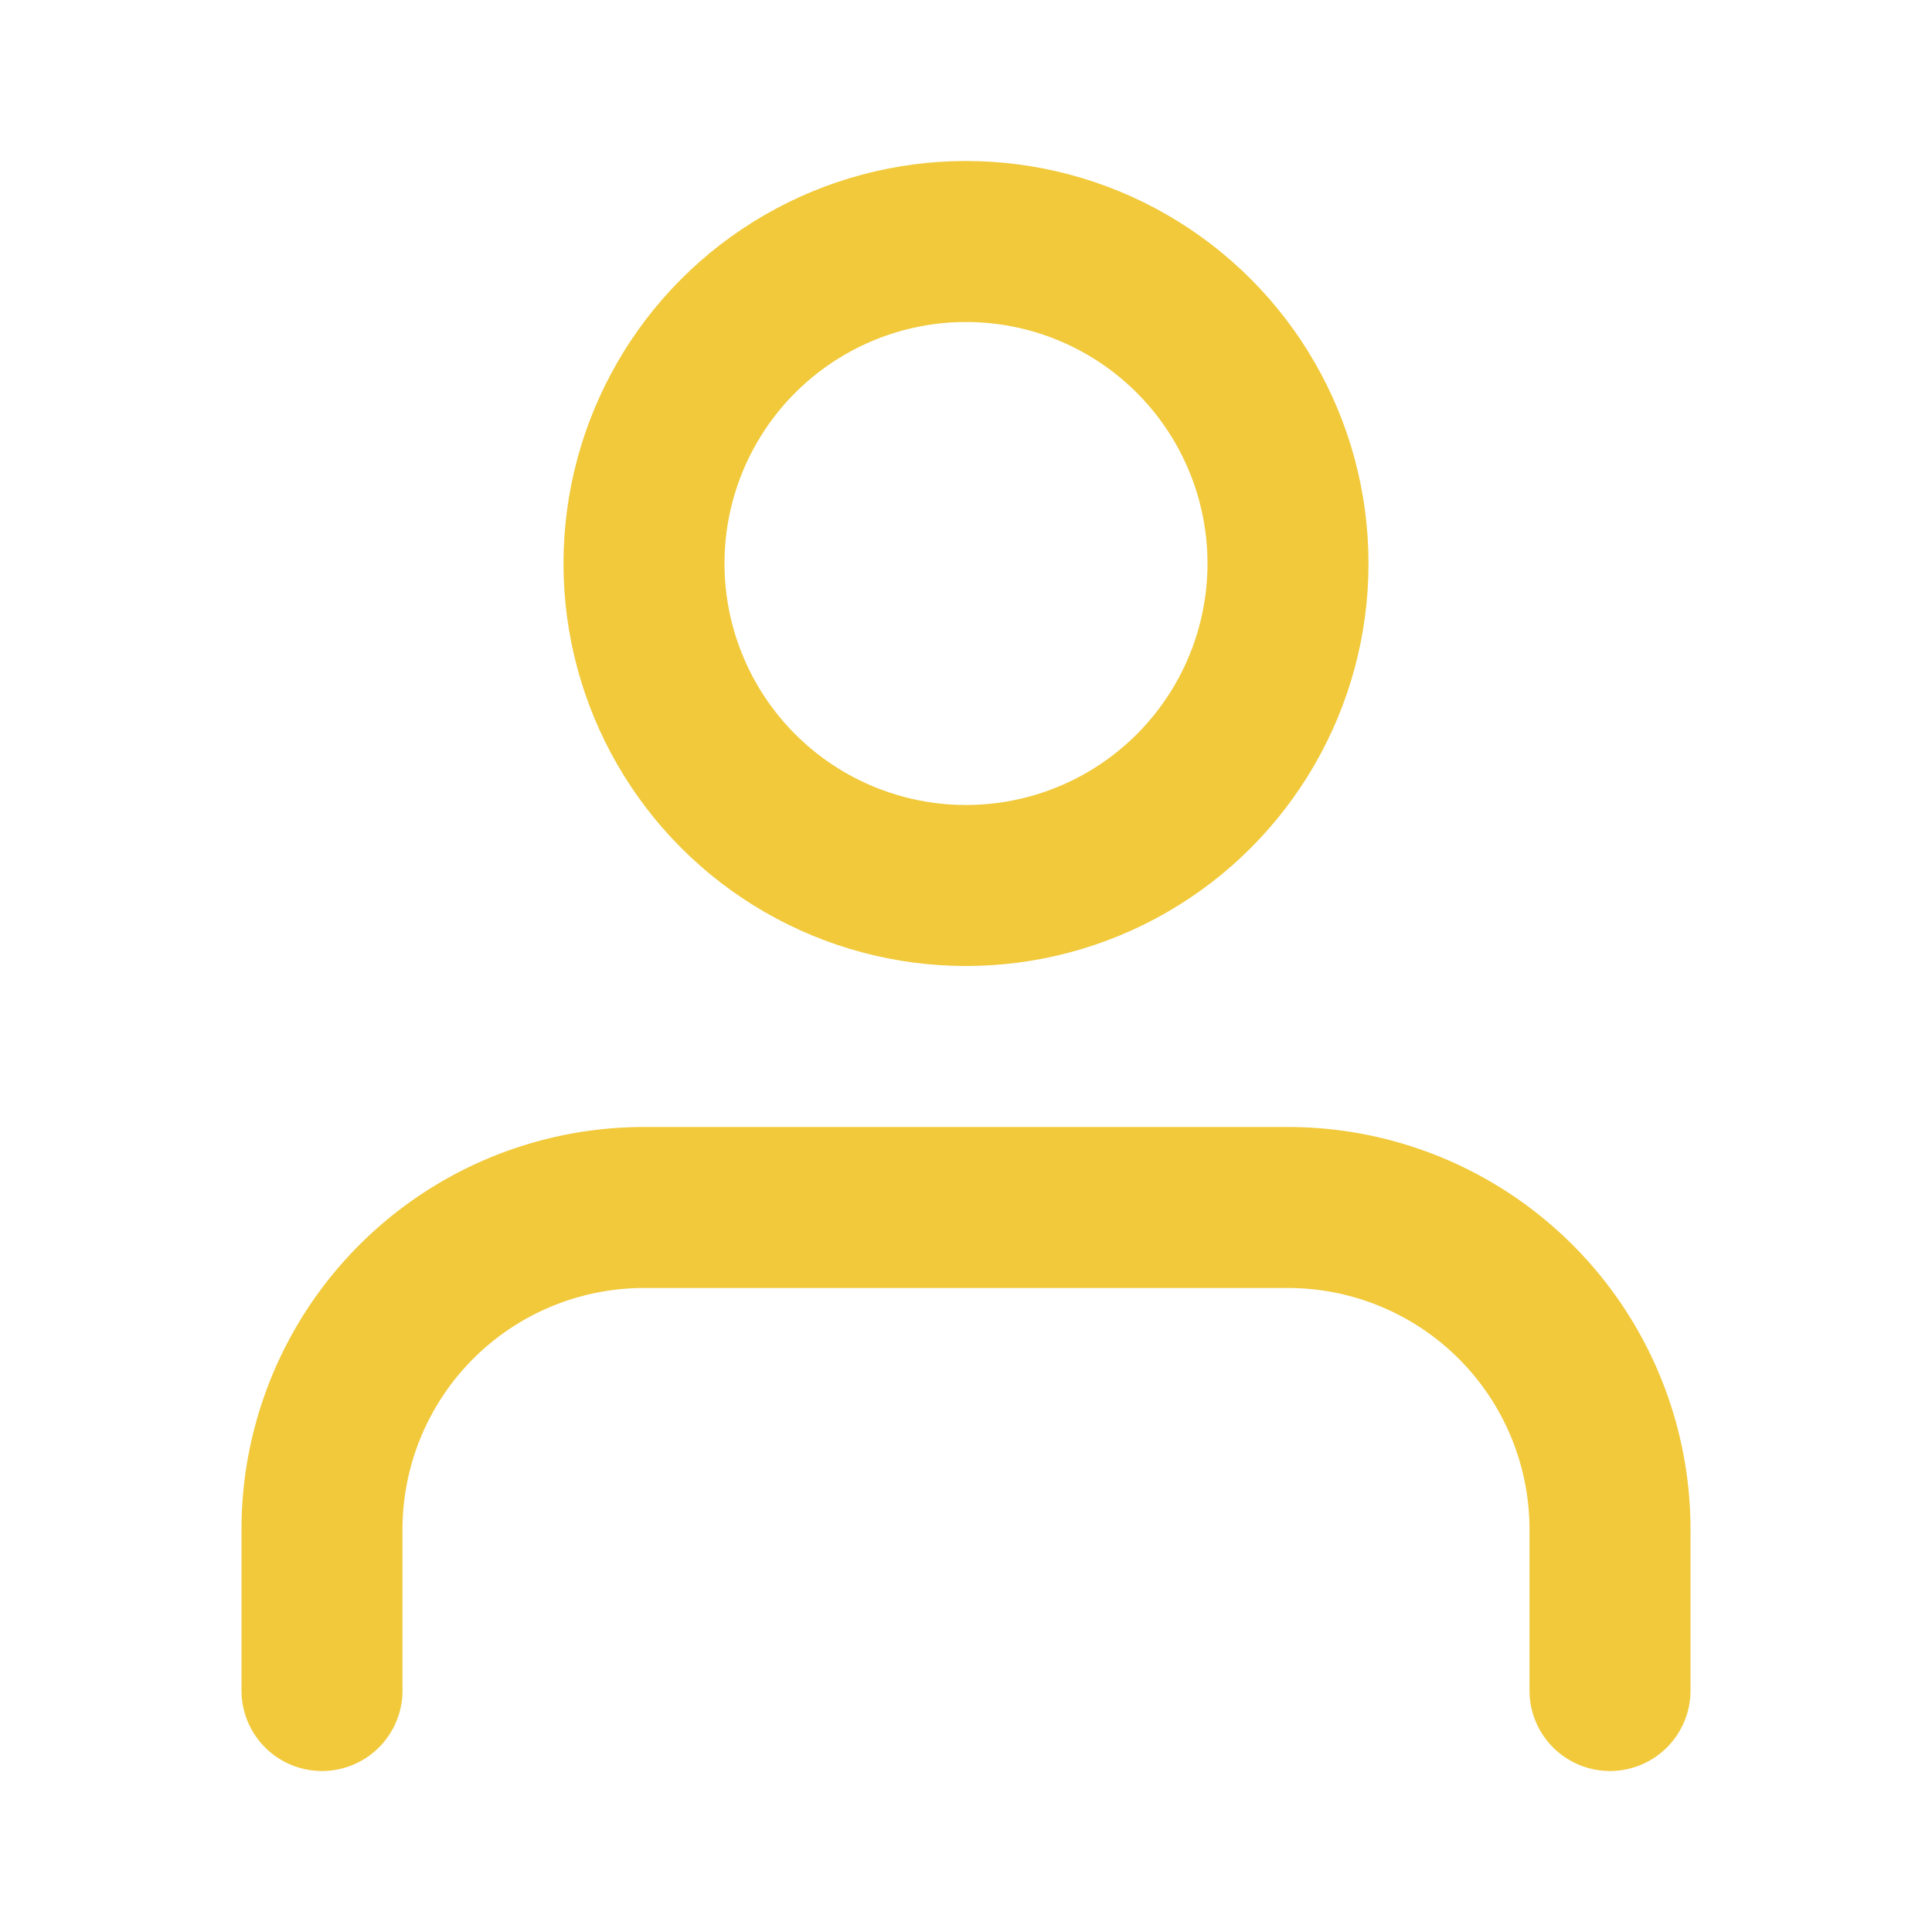 <svg xmlns="http://www.w3.org/2000/svg" width="24" height="24" viewBox="0 0 24 24" fill="none" stroke="#F1C93B" stroke-width="2" stroke-linecap="round" stroke-linejoin="round" class="feather feather-user"><path d="M20 21v-2a4 4 0 0 0-4-4H8a4 4 0 0 0-4 4v2"></path><circle cx="12" cy="7" r="4"></circle></svg>